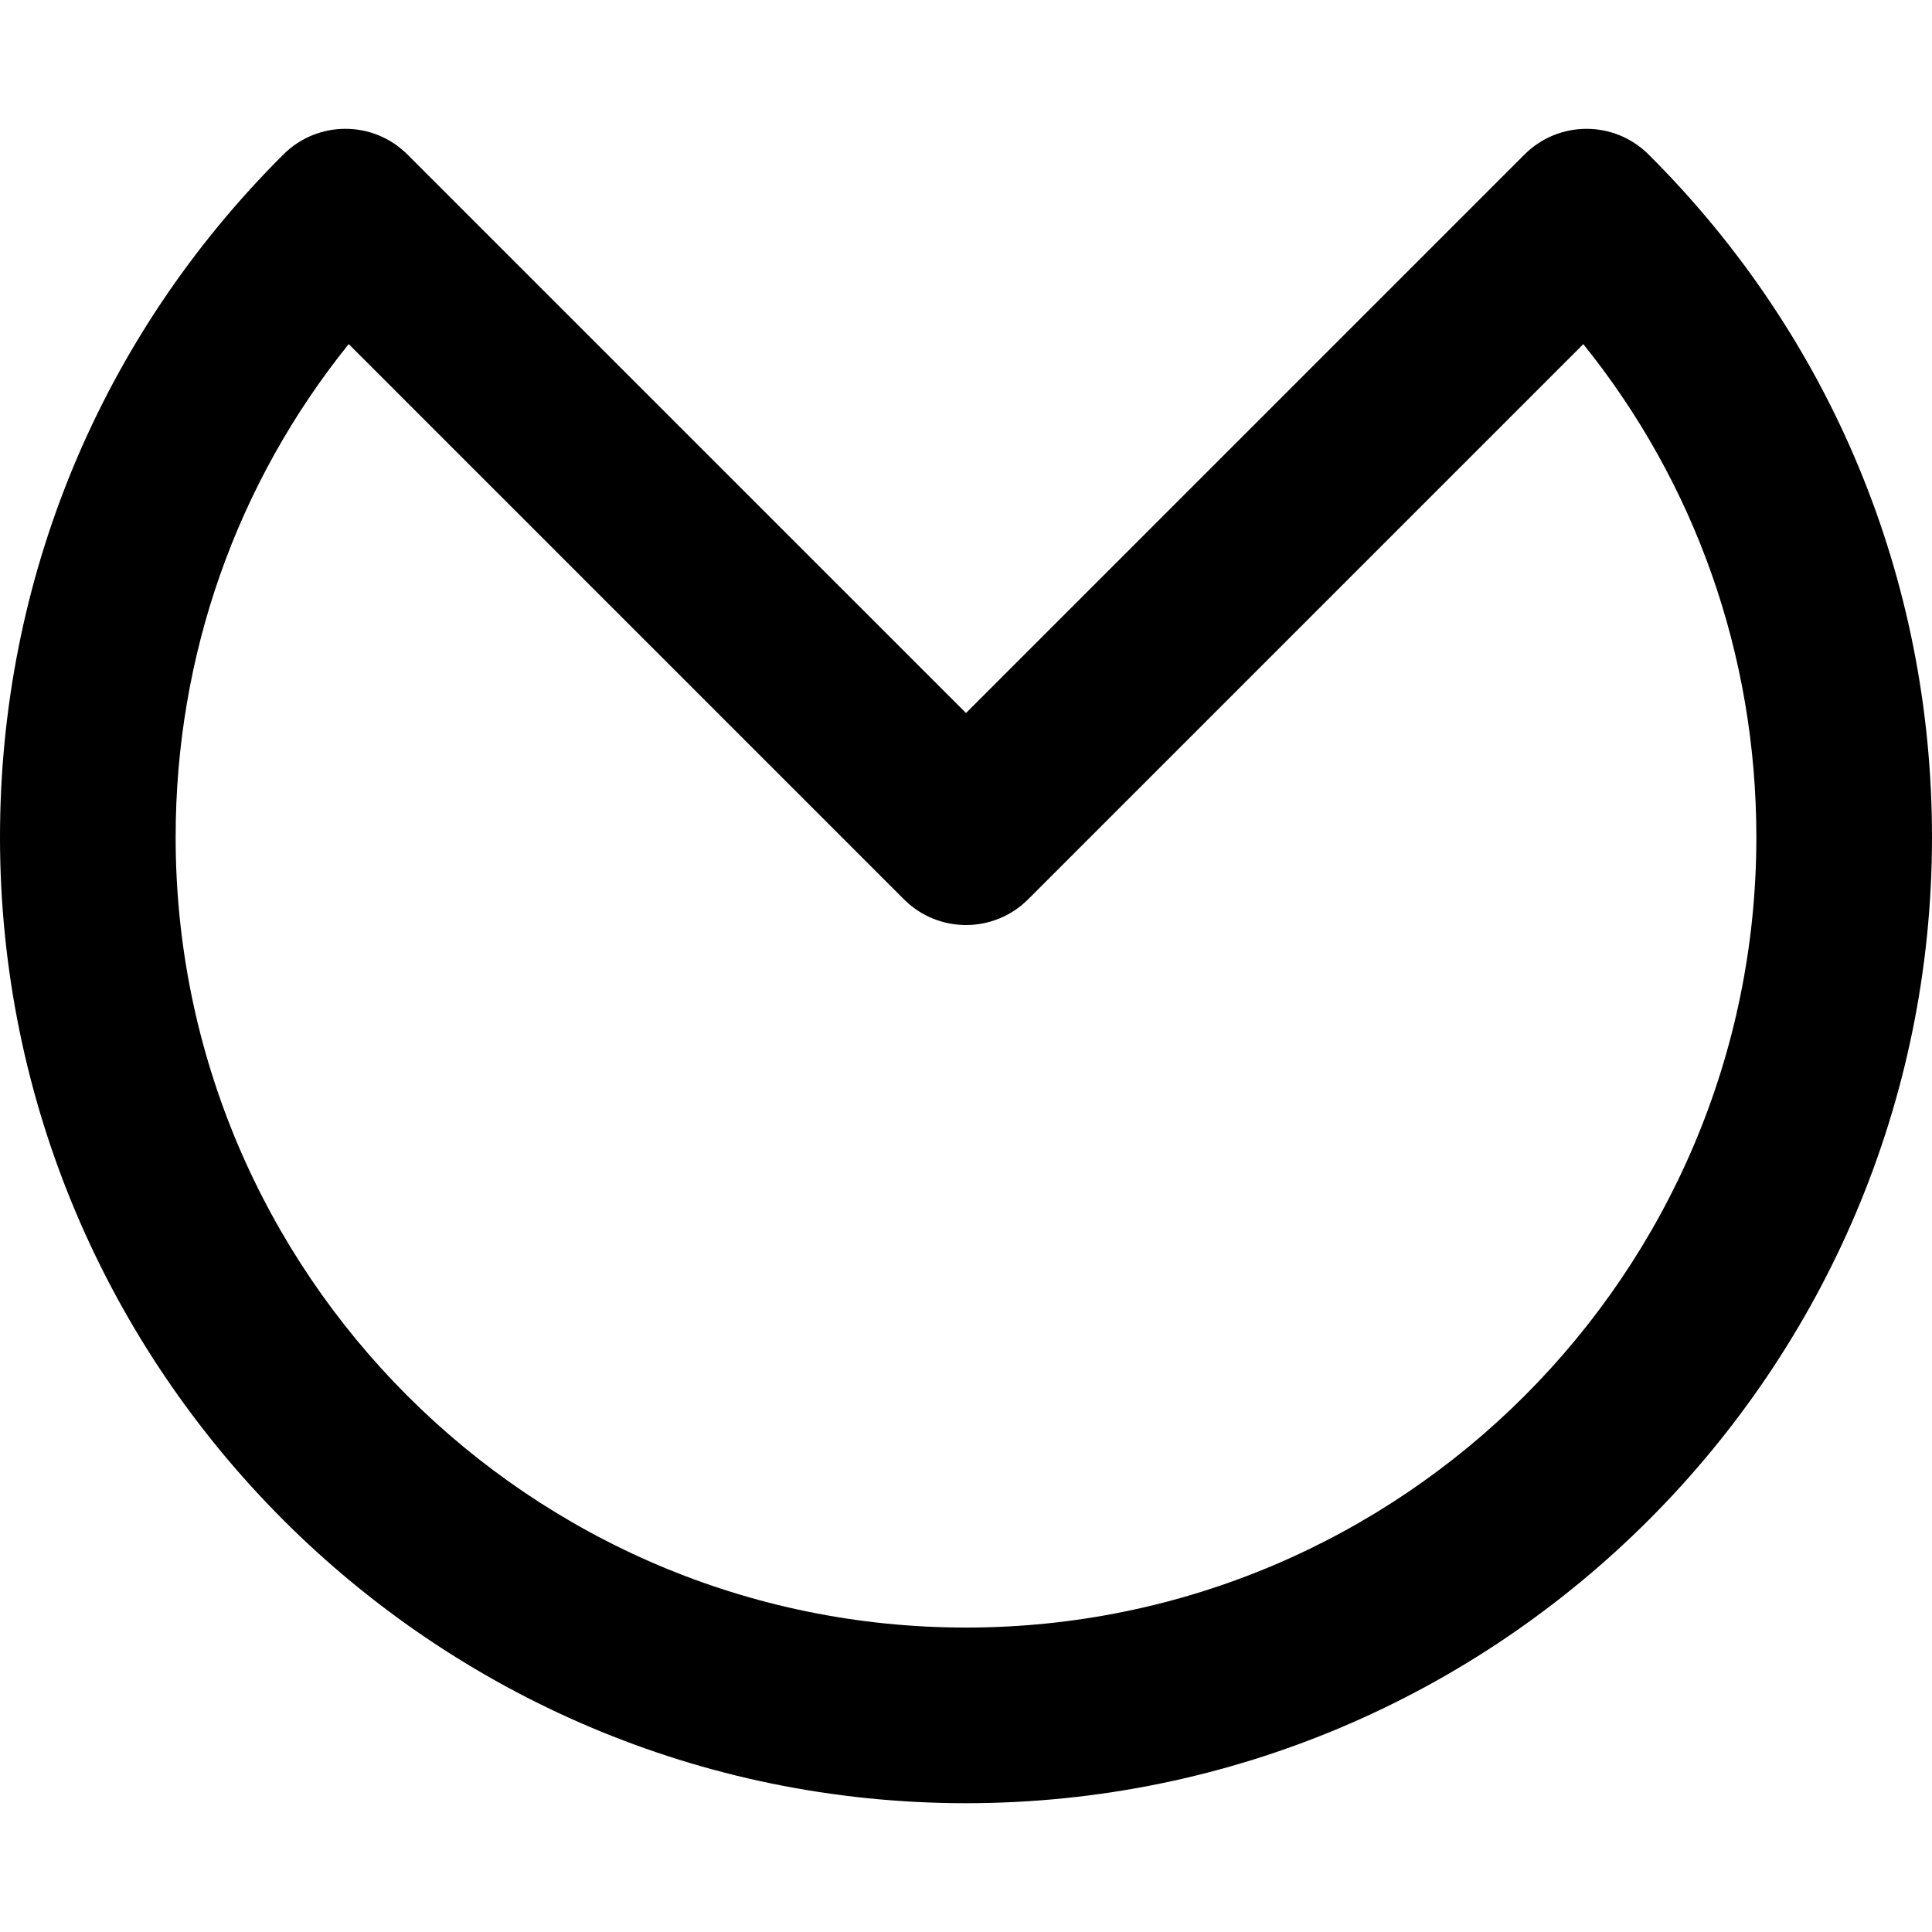 <?xml version="1.0" encoding="utf-8"?>
<!-- Generator: Adobe Illustrator 19.2.1, SVG Export Plug-In . SVG Version: 6.00 Build 0)  -->
<svg version="1.1" id="Layer_1" xmlns="http://www.w3.org/2000/svg" xmlns:xlink="http://www.w3.org/1999/xlink" x="0px" y="0px"
	 viewBox="0 0 33 33" enable-background="new 0 0 33 33" xml:space="preserve">
<g>
	<path d="M16.5,30.8c-9.098,0-16.5-7.402-16.5-16.5C0,9.89,1.719,5.748,4.841,2.638
		c0.586-0.584,1.534-0.584,2.119,0.002L16.5,12.179l9.539-9.539c0.585-0.585,1.532-0.586,2.119-0.002
		C31.28,5.748,33,9.889,33,14.3C33,23.398,25.598,30.8,16.5,30.8z M5.956,5.877C4.04,8.258,3,11.198,3,14.3
		c0,7.444,6.056,13.5,13.5,13.5c7.444,0,13.5-6.056,13.5-13.5c0-3.103-1.04-6.043-2.956-8.422l-9.483,9.483
		c-0.586,0.586-1.535,0.586-2.121,0L5.956,5.877z"/>
</g>
</svg>
